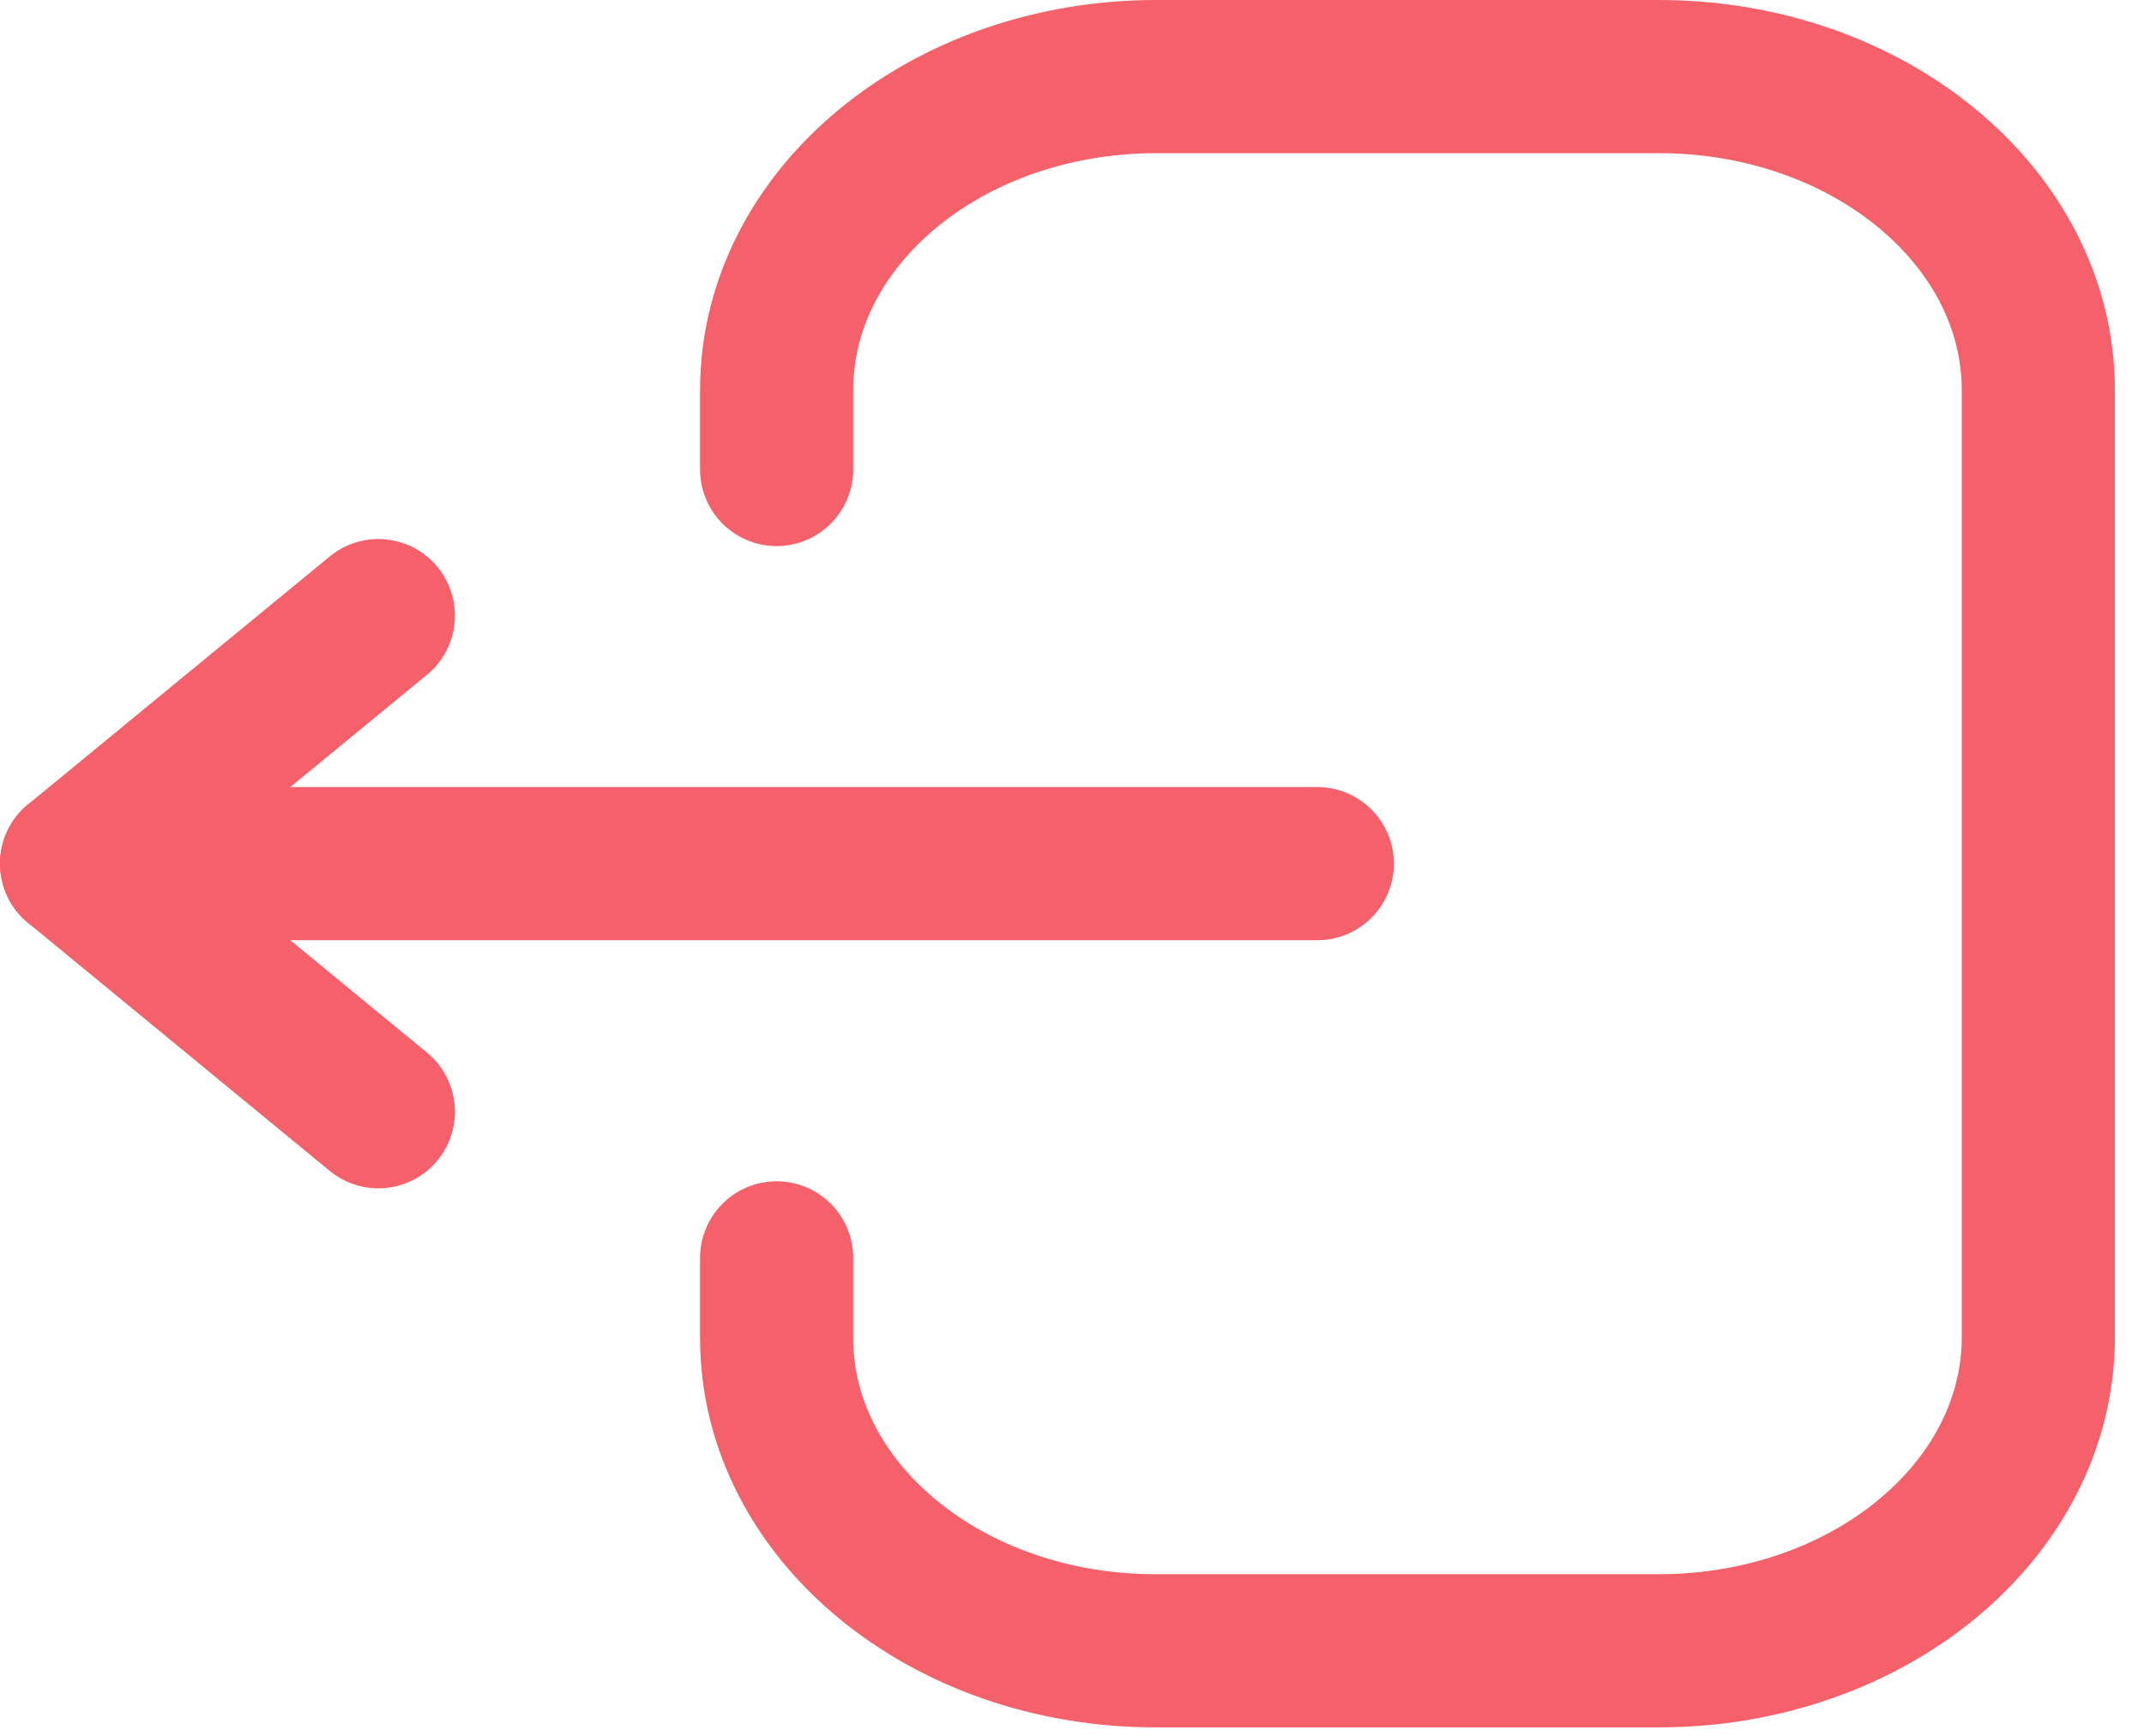 <svg width="21" height="17" viewBox="0 0 21 17" fill="none" xmlns="http://www.w3.org/2000/svg">
<path d="M7.607 4.598V3.821C7.607 2.125 9.272 0.75 11.326 0.75H16.247C18.3 0.75 19.965 2.125 19.965 3.821V13.096C19.965 14.792 18.3 16.167 16.247 16.167H11.316C9.268 16.167 7.607 14.796 7.607 13.105V12.319" stroke="#F5616A" stroke-width="1.5" stroke-linecap="round" stroke-linejoin="round"/>
<path d="M0.75 8.458H12.903" stroke="#F5616A" stroke-width="1.5" stroke-linecap="round" stroke-linejoin="round"/>
<path d="M3.706 6.029L0.75 8.458L3.706 10.888" stroke="#F5616A" stroke-width="1.5" stroke-linecap="round" stroke-linejoin="round"/>
</svg>
